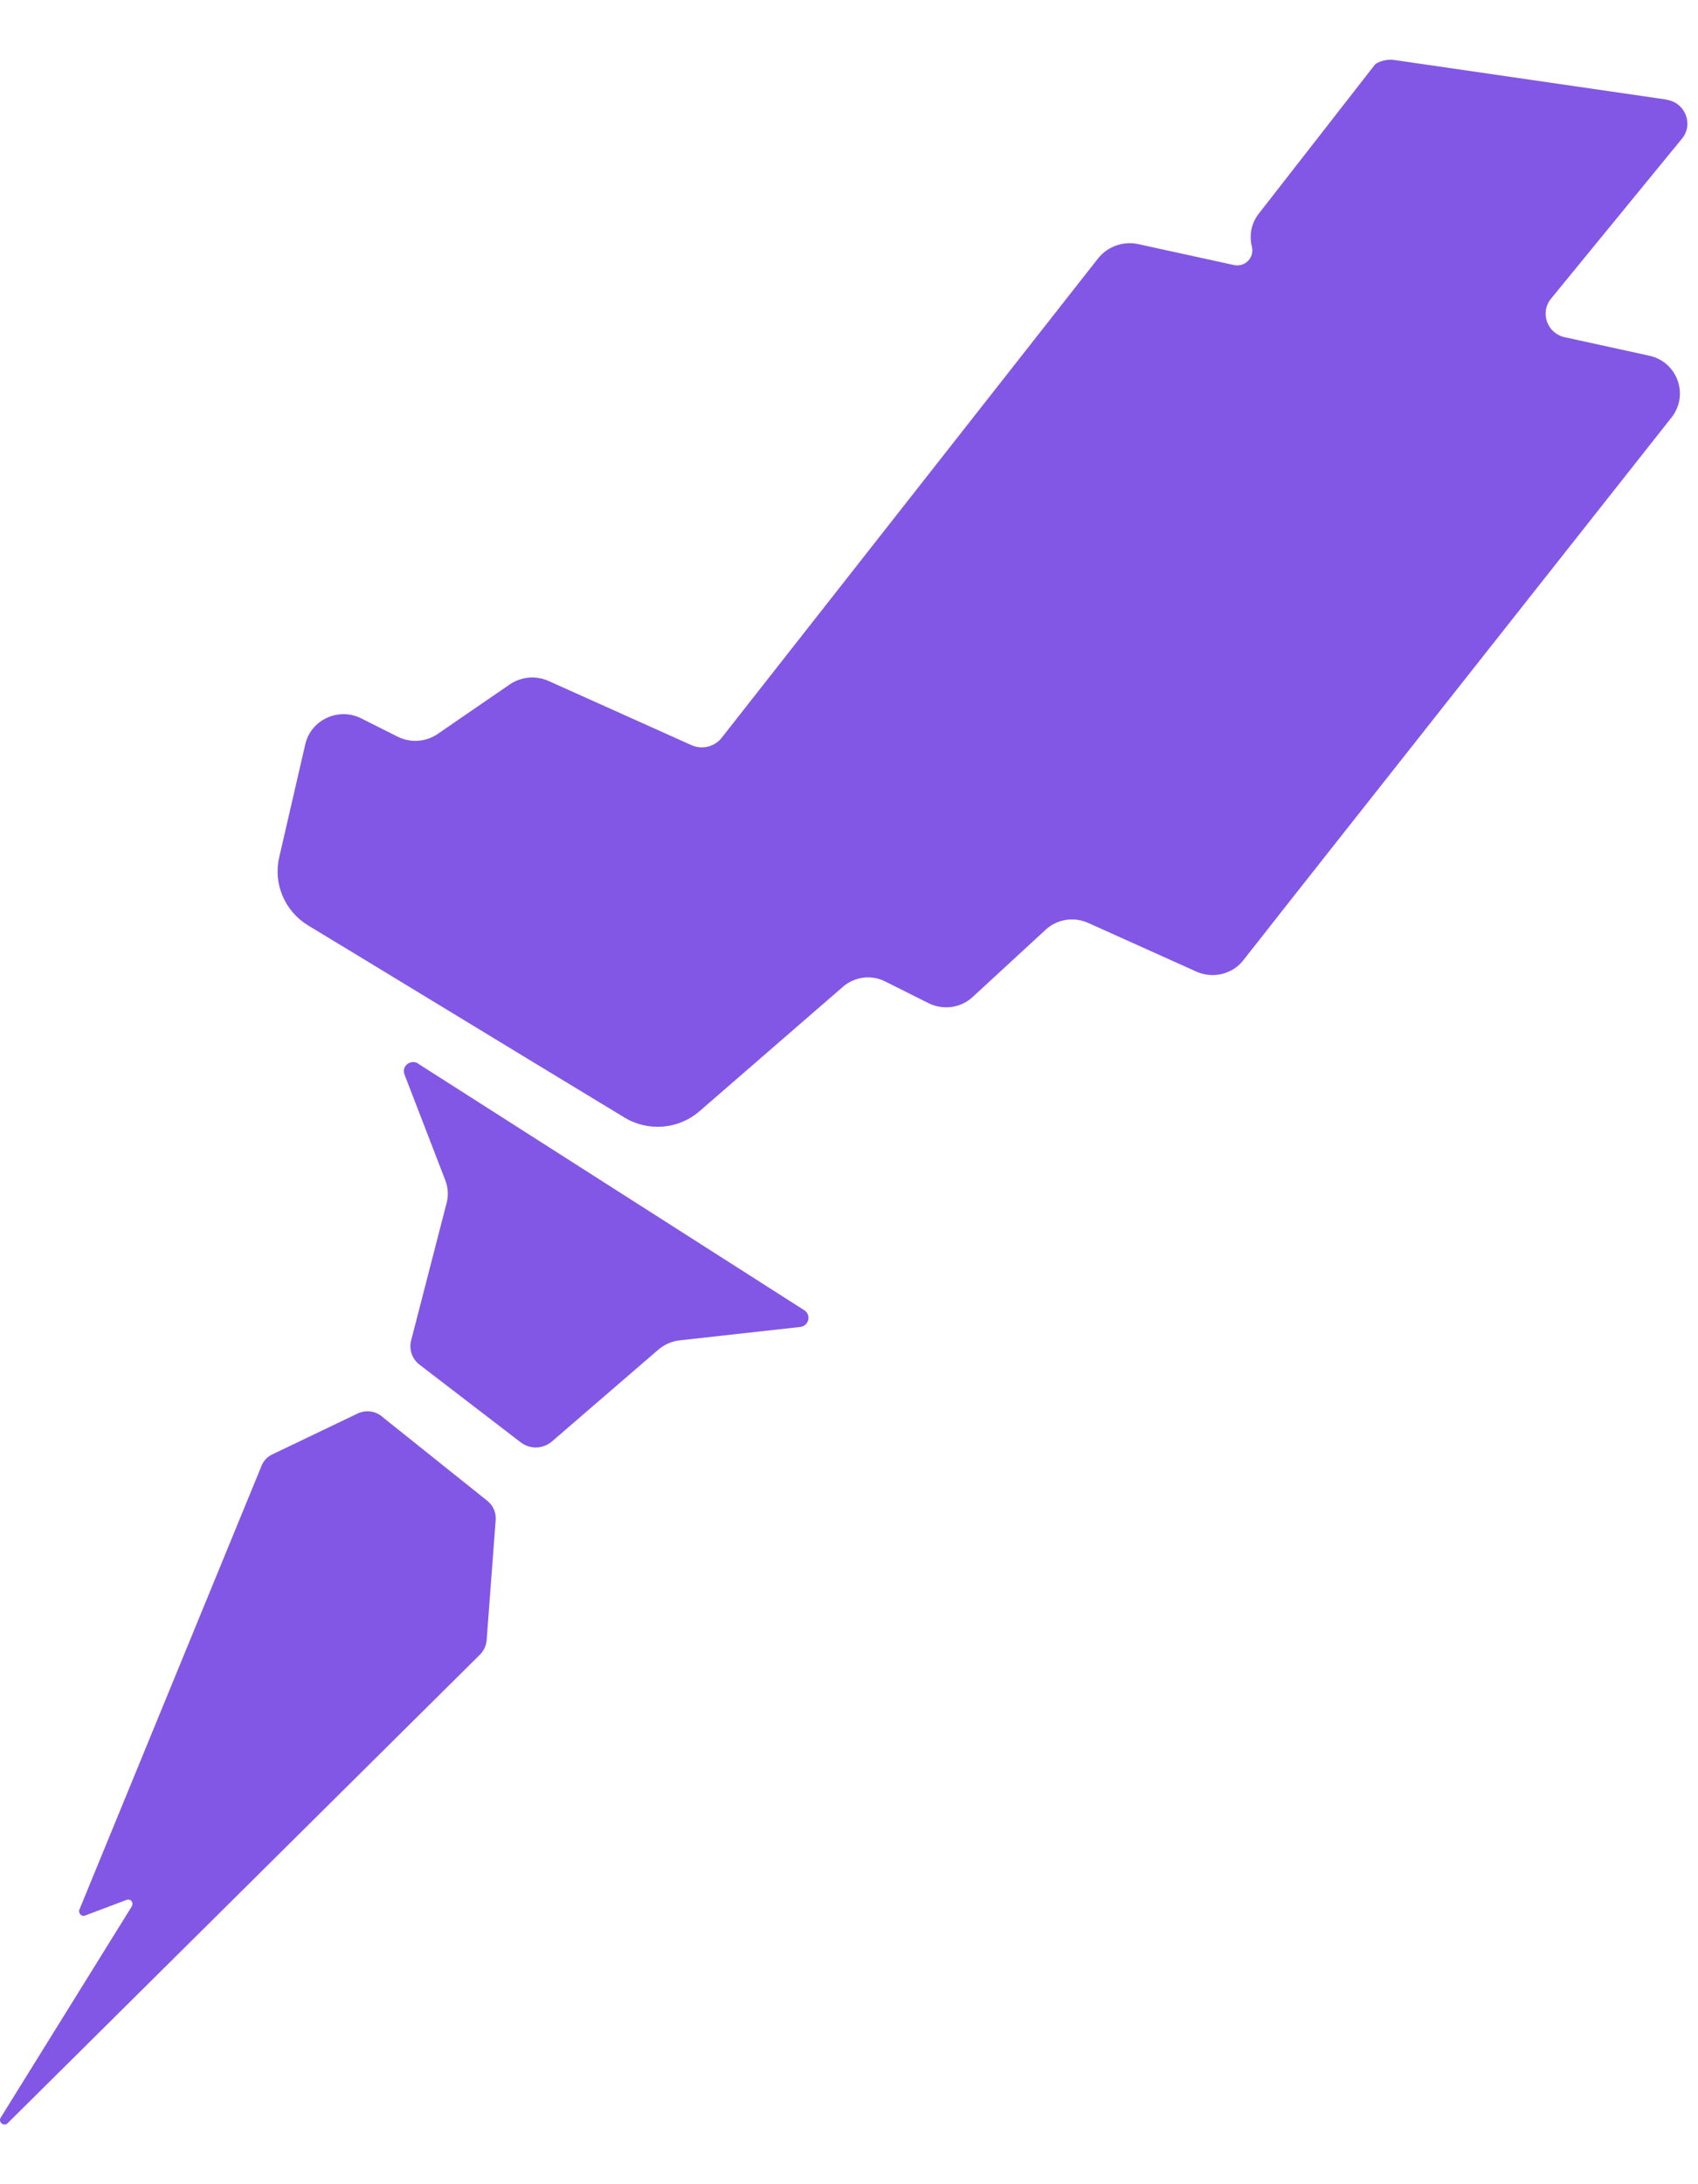<svg width="28" height="36" viewBox="0 0 28 36" fill="none" xmlns="http://www.w3.org/2000/svg">
<path d="M27.48 1.641L22.994 0.989C22.856 0.968 22.718 1.023 22.675 1.062L20.76 3.518C20.63 3.683 20.598 3.883 20.643 4.063C20.689 4.244 20.532 4.409 20.346 4.368L18.771 4.024C18.521 3.969 18.261 4.063 18.104 4.263L11.902 12.158C11.786 12.308 11.578 12.36 11.403 12.282L9.044 11.223C8.837 11.131 8.596 11.152 8.407 11.28L7.22 12.095C7.023 12.232 6.766 12.248 6.553 12.14L5.958 11.841C5.584 11.652 5.127 11.862 5.034 12.268L4.604 14.13C4.503 14.565 4.694 15.016 5.079 15.252L5.974 15.794L8.877 17.558L10.296 18.418C10.686 18.657 11.191 18.615 11.536 18.314L13.9 16.264C14.094 16.096 14.37 16.062 14.598 16.177L15.31 16.534C15.552 16.654 15.844 16.615 16.041 16.431L17.241 15.325C17.43 15.149 17.709 15.105 17.945 15.212L19.73 16.015C20.001 16.135 20.322 16.059 20.503 15.826L21.326 14.78L27.565 6.879C27.857 6.507 27.658 5.961 27.193 5.862L25.802 5.558C25.512 5.495 25.39 5.151 25.576 4.923L27.735 2.286C27.932 2.048 27.788 1.688 27.48 1.644V1.641Z" fill="#8257E5"/>
<path d="M6.896 17.529C6.771 17.451 6.617 17.574 6.67 17.71L7.342 19.451C7.39 19.574 7.398 19.708 7.363 19.834L6.779 22.096C6.742 22.243 6.795 22.398 6.917 22.492L8.588 23.774C8.739 23.889 8.952 23.884 9.098 23.761L10.856 22.245C10.957 22.159 11.082 22.104 11.215 22.091L13.196 21.871C13.339 21.855 13.382 21.671 13.262 21.595L6.896 17.532V17.529Z" fill="#8257E5"/>
<path d="M6.296 23.344C6.181 23.252 6.025 23.236 5.895 23.299L4.487 23.973C4.407 24.012 4.343 24.08 4.312 24.162L1.31 31.473C1.302 31.488 1.302 31.509 1.31 31.528C1.324 31.567 1.366 31.588 1.403 31.572L2.083 31.316C2.104 31.308 2.131 31.305 2.15 31.318C2.184 31.339 2.195 31.386 2.174 31.42L0.011 34.904C-0.034 34.978 0.065 35.056 0.128 34.993L7.9 27.286C7.972 27.221 8.017 27.129 8.025 27.032L8.174 25.048C8.181 24.927 8.131 24.812 8.035 24.736L6.296 23.346V23.344Z" fill="#8257E5"/>
</svg>
